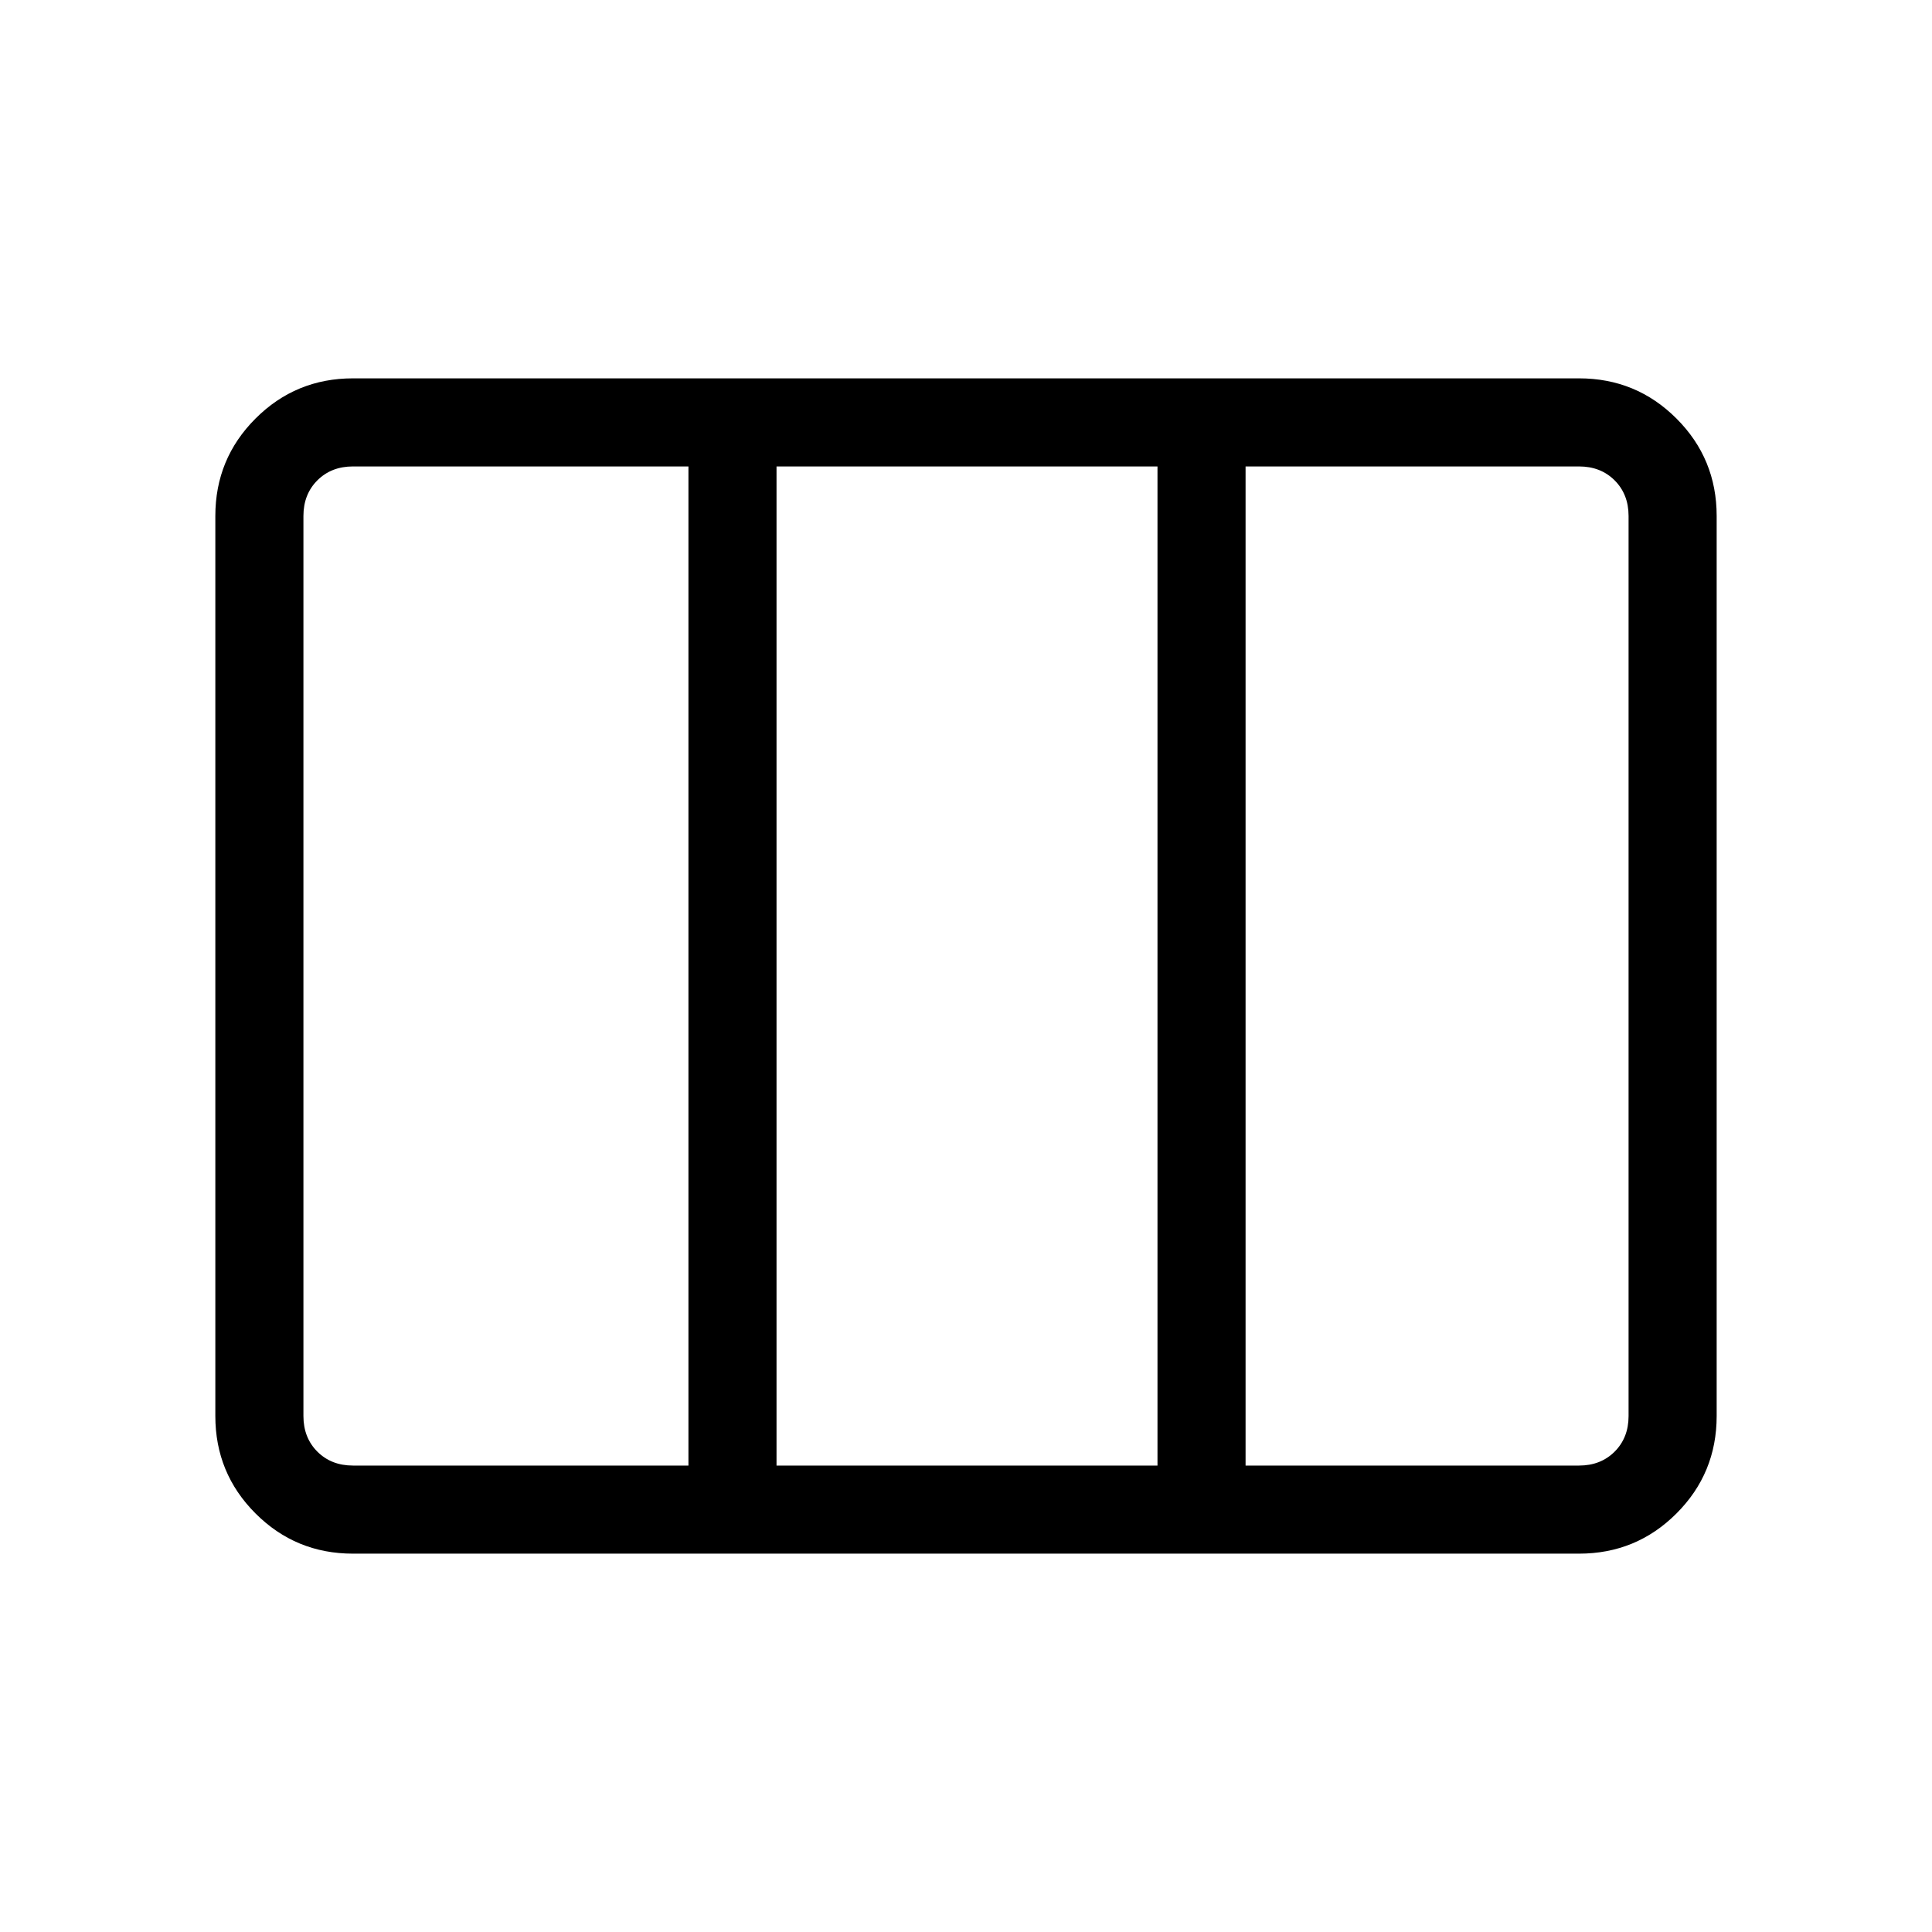 <svg xmlns="http://www.w3.org/2000/svg" height="48" viewBox="0 -960 960 960" width="48"><path d="M175.38-188q-28.44 0-48.41-19.97Q107-227.94 107-256.38v-447.24q0-28.44 19.97-48.41Q146.94-772 175.38-772h609.24q28.44 0 48.41 19.97Q853-732.06 853-703.62v447.24q0 28.44-19.97 48.41Q813.06-188 784.62-188H175.38Zm0-43.77h166.7v-496.46h-166.7q-10.76 0-17.69 6.92-6.92 6.93-6.92 17.69v447.24q0 10.76 6.92 17.69 6.93 6.92 17.69 6.92Zm210.47 0h189.3v-496.46h-189.3v496.46Zm233.07 0h165.7q10.76 0 17.69-6.92 6.92-6.93 6.92-17.69v-447.24q0-10.76-6.92-17.69-6.93-6.92-17.69-6.92h-165.7v496.46Zm-233.07 0v-496.46 496.46Z"/></svg>